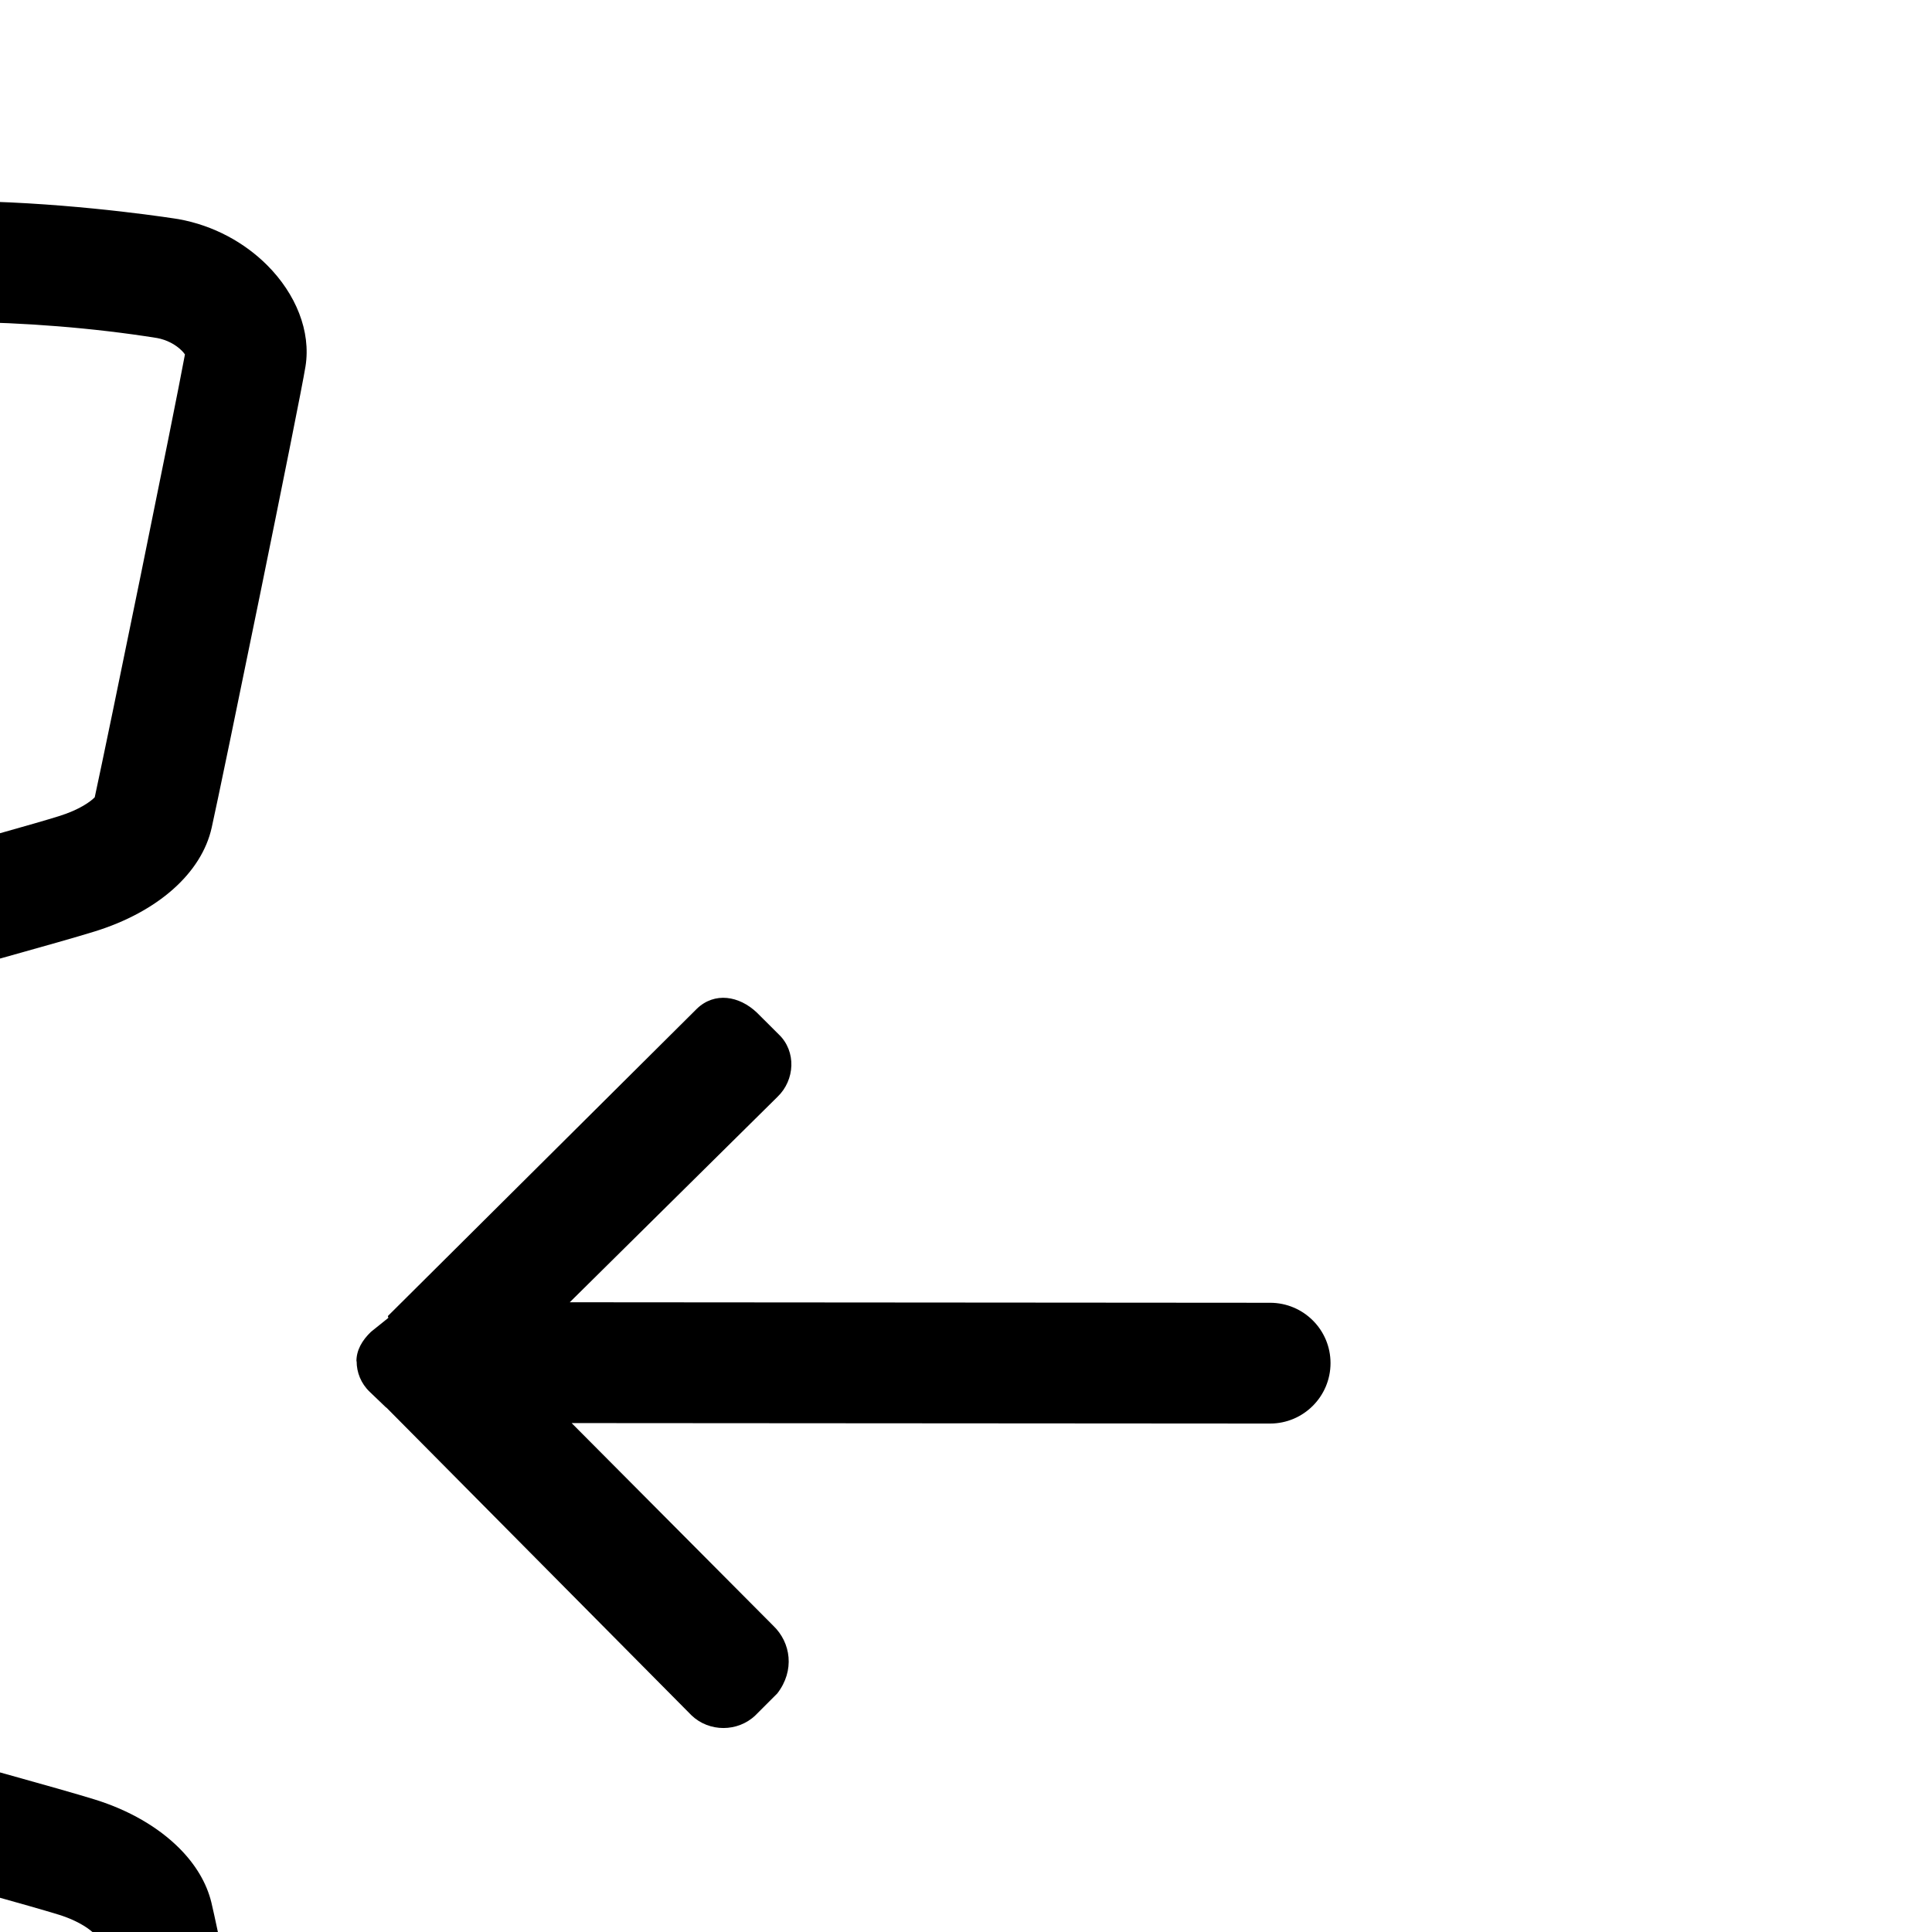 <!DOCTYPE svg PUBLIC "-//W3C//DTD SVG 1.1//EN" "http://www.w3.org/Graphics/SVG/1.1/DTD/svg11.dtd">

<!-- Uploaded to: SVG Repo, www.svgrepo.com, Transformed by: SVG Repo Mixer Tools -->
<svg fill="#000000" width="800px" height="800px" viewBox="0 0 32 32" version="1.1" xmlns="http://www.w3.org/2000/svg" transform="rotate(45)">

<g id="SVGRepo_bgCarrier" stroke-width="0"/>

<g id="SVGRepo_tracerCarrier" stroke-linecap="round" stroke-linejoin="round"/>

<g id="SVGRepo_iconCarrier"> <path d="M31.261 24.113c-0.489-0.344-5.846-3.905-6.502-4.306-0.286-0.175-0.635-0.261-1.015-0.261-0.489 0-1.032 0.142-1.561 0.421-0.515 0.271-2.077 1.16-2.841 1.596-0.673-0.473-2.254-1.683-4.745-4.177-2.476-2.474-3.697-4.068-4.173-4.745 0.435-0.764 1.323-2.325 1.593-2.839 0.511-0.969 0.57-1.937 0.155-2.589-0.389-0.615-3.937-5.994-4.303-6.5-0.345-0.477-0.963-0.736-1.634-0.736-0.529 0-1.091 0.16-1.578 0.499-0.047 0.033-4.753 3.446-4.691 5.386 0.173 5.451 5.471 11.857 9.883 16.271s10.819 9.713 16.292 9.887h0.045c1.916 0 5.284-4.646 5.316-4.692 0.884-1.262 0.562-2.653-0.243-3.217zM29.879 26.165c-1.268 1.757-3.070 3.592-3.774 3.855-3.751-0.176-9.014-3.473-14.84-9.299s-9.121-11.085-9.295-14.823c0.253-0.707 2.088-2.519 3.829-3.779 0.129-0.089 0.288-0.141 0.436-0.141 0.033 0 0.061 0.003 0.082 0.007 0.563 0.817 3.582 5.389 4.13 6.243 0.002 0.090-0.028 0.318-0.2 0.644-0.182 0.348-0.751 1.361-1.559 2.777l-0.629 1.103 0.729 1.039c0.544 0.772 1.838 2.452 4.395 5.009 2.567 2.569 4.241 3.859 5.011 4.399l1.039 0.73 1.102-0.63c1.069-0.611 2.36-1.342 2.779-1.563 0.337-0.177 0.567-0.192 0.63-0.192 0.010 0 0.019 0 0.026 0.001 0.765 0.48 5.436 3.581 6.26 4.146 0.014 0.080 0.001 0.254-0.151 0.471zM20.12 11.766c0.129 0.13 0.311 0.21 0.512 0.205l0.366-0.008c0.007 0 0.012-0.003 0.020-0.003l7.172 0.031c0.404-0.009 0.738-0.344 0.747-0.748l0-0.513c-0.061-0.476-0.436-0.755-0.84-0.746l-4.735-0.012 8.186-8.175c0.39-0.391 0.39-1.024 0-1.415s-1.023-0.39-1.414-0l-8.209 8.197 0.027-4.838c0.009-0.404-0.311-0.756-0.715-0.747l-0.513 0.001c-0.405 0.010-0.739 0.251-0.748 0.655l-0.020 7.219c0 0.007 0.027 0.012 0.027 0.019l-0.040 0.366c-0.004 0.203 0.044 0.384 0.174 0.514z"/> </g>

</svg>
